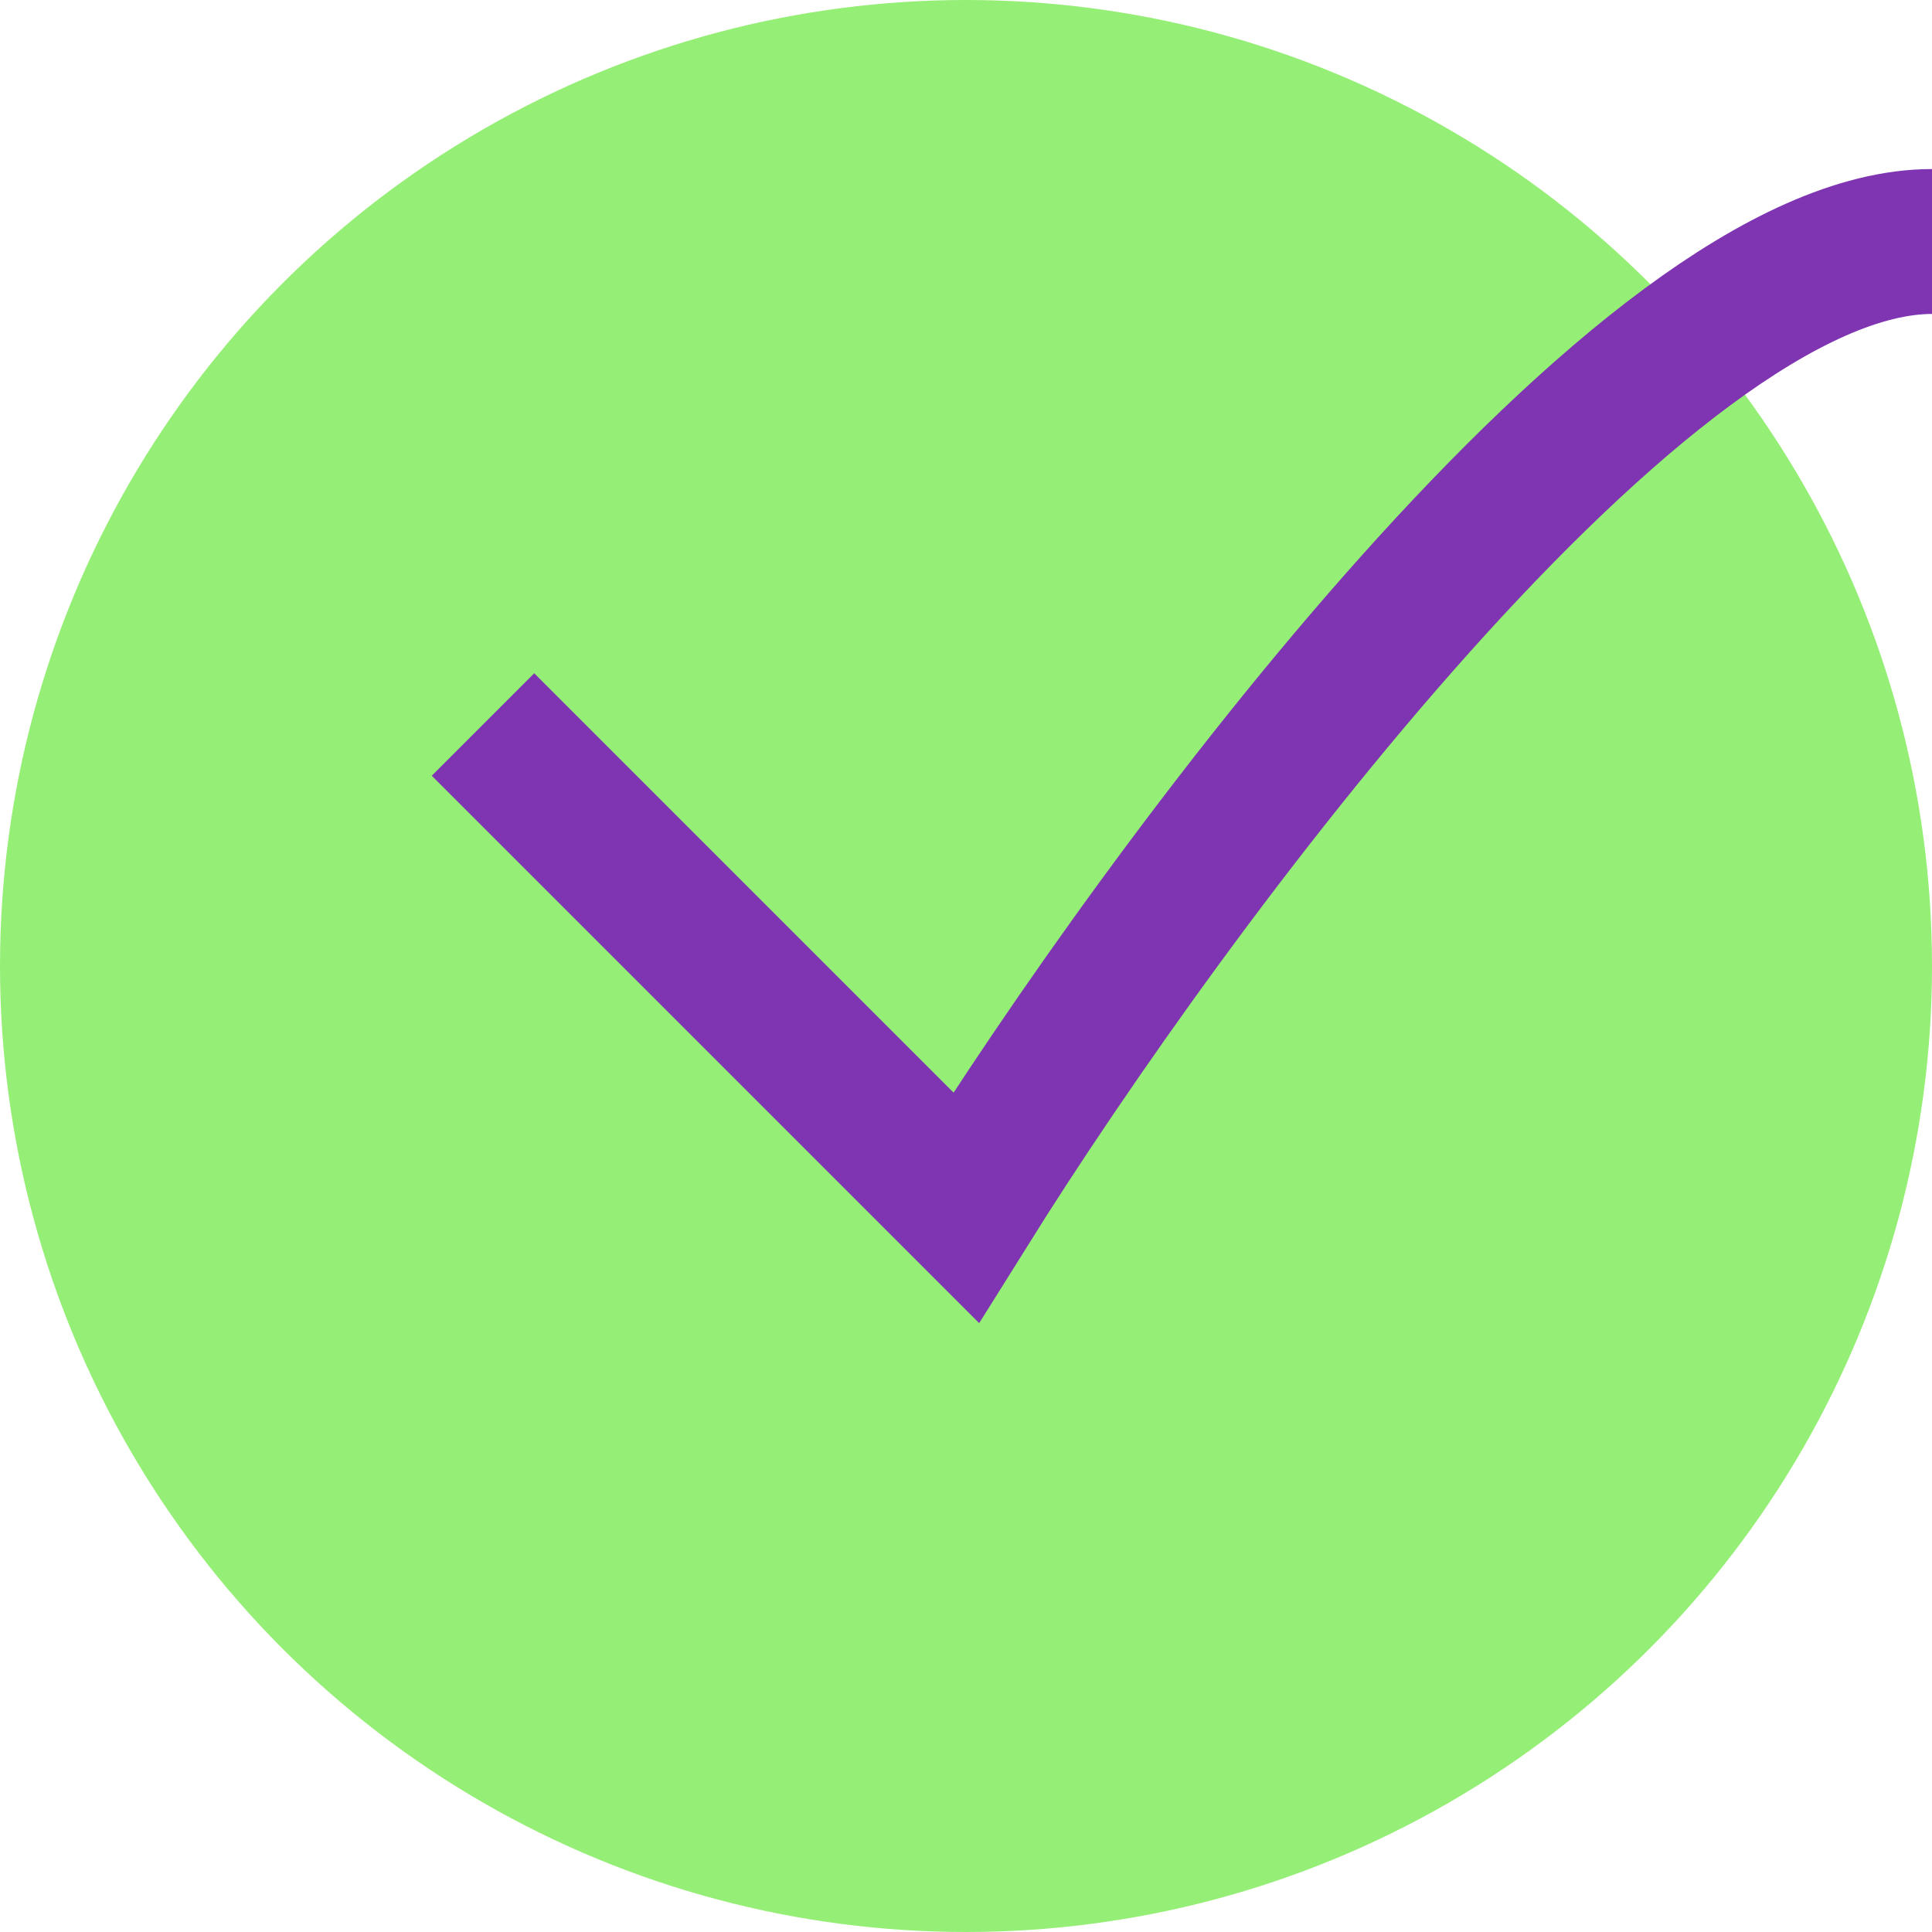 <svg width="8" height="8" viewBox="0 0 8 8" fill="none" xmlns="http://www.w3.org/2000/svg">
<g id="check icon - purple">
<circle id="Ellipse 5" cx="4" cy="4" r="4" fill="#95EF76"/>
<path id="Vector 13" d="M2 3L4 5C4.833 3.667 6.8 1 8 1" stroke="#7F35B2" stroke-width="0.6"/>
</g>
</svg>
